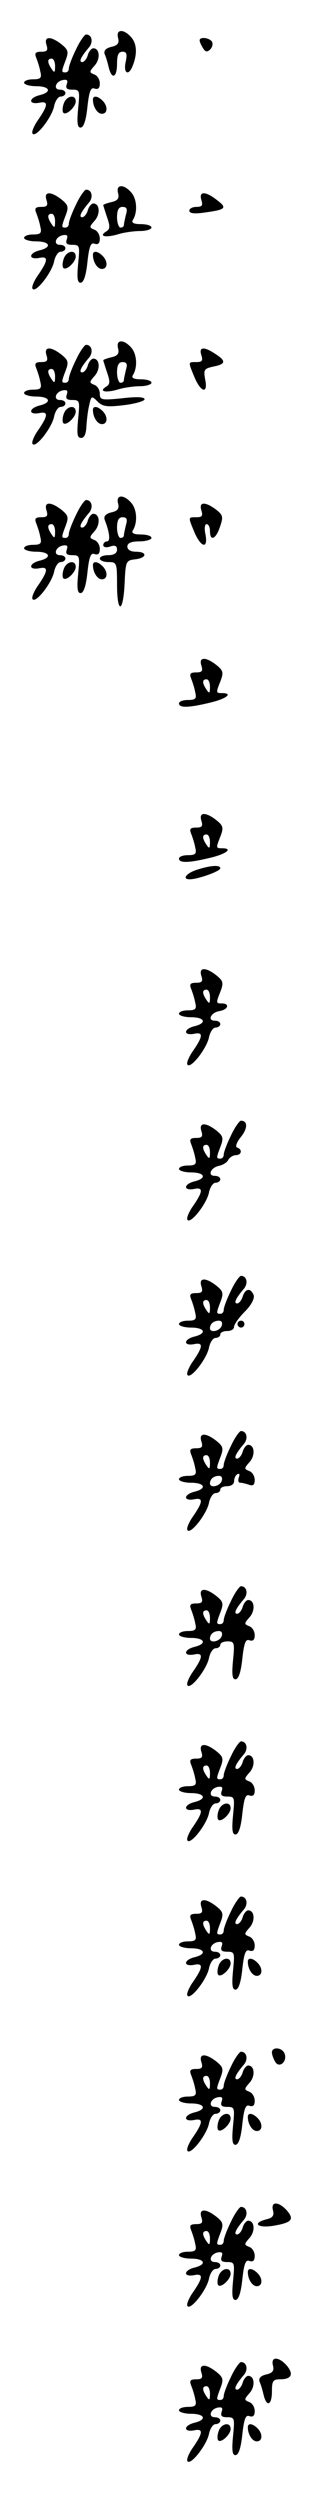 <?xml version="1.0" standalone="no"?>
<!DOCTYPE svg PUBLIC "-//W3C//DTD SVG 20010904//EN"
 "http://www.w3.org/TR/2001/REC-SVG-20010904/DTD/svg10.dtd">
<svg version="1.0" xmlns="http://www.w3.org/2000/svg"
 width="95pt" height="725pt" viewBox="0 0 95 725"
 preserveAspectRatio="xMidYMid meet">
<g transform="translate(0,725) scale(0.1,-0.1)"
fill="#000000" stroke="none">
<path d="M343 7140 c4 -15 -1 -22 -20 -26 -16 -4 -22 -11 -19 -21 4 -8 9 -26
12 -39 9 -36 24 -29 24 11 0 25 4 35 16 35 12 0 14 -7 9 -30 -7 -32 8 -42 20
-12 14 34 13 64 -3 83 -22 26 -46 25 -39 -1z"/>
<path d="M221 7107 c-12 -24 -21 -49 -21 -55 0 -7 -4 -12 -10 -12 -12 0 -12 2
1 36 9 24 7 30 -13 46 -31 24 -51 23 -43 -2 5 -16 2 -20 -15 -20 -17 0 -20 -4
-15 -17 4 -10 10 -28 12 -40 5 -19 1 -23 -21 -23 -14 0 -26 -4 -26 -10 0 -5
16 -10 35 -10 40 0 47 -17 10 -26 -32 -8 -33 -28 -1 -22 28 6 26 -8 -7 -55
-10 -16 -16 -31 -12 -35 10 -11 55 47 62 79 3 16 12 29 19 29 8 0 14 5 14 10
0 6 -7 10 -16 10 -20 0 -13 24 9 28 12 2 15 -1 11 -12 -4 -12 0 -16 16 -16 22
0 22 -3 17 -55 -4 -41 -2 -55 7 -55 9 0 16 21 20 60 5 46 10 58 21 53 10 -3
15 1 15 15 0 11 -7 23 -16 26 -15 6 -15 8 1 26 17 19 15 50 -4 50 -5 0 -13 -9
-16 -20 -3 -11 -11 -20 -16 -20 -11 0 -4 15 19 42 14 16 9 38 -8 38 -4 0 -18
-19 -29 -43z m-61 -49 c0 -19 -2 -20 -10 -8 -13 19 -13 30 0 30 6 0 10 -10 10
-22z"/>
<path d="M580 7133 c0 -5 5 -15 10 -23 7 -11 12 -12 21 -3 6 6 8 16 5 22 -8
12 -36 15 -36 4z"/>
<path d="M185 6949 c-4 -11 -4 -23 -1 -26 8 -9 36 17 36 33 0 22 -28 16 -35
-7z"/>
<path d="M270 6961 c0 -21 13 -41 26 -41 17 0 18 22 2 38 -14 14 -28 16 -28 3z"/>
<path d="M343 6690 c4 -15 -1 -22 -19 -26 -13 -3 -24 -7 -24 -9 0 -1 5 -17 11
-35 9 -26 9 -34 -2 -41 -23 -14 -4 -19 32 -9 18 6 49 10 66 10 18 0 33 5 33
10 0 6 -14 10 -31 10 -20 0 -28 4 -23 12 14 22 12 60 -4 79 -22 26 -46 25 -39
-1z m23 -62 c-3 -13 -6 -26 -6 -30 0 -5 -4 -8 -10 -8 -5 0 -10 14 -10 30 0 21
5 30 16 30 12 0 15 -6 10 -22z"/>
<path d="M221 6657 c-12 -24 -21 -49 -21 -55 0 -7 -4 -12 -10 -12 -12 0 -12 2
1 36 9 24 7 30 -13 46 -31 24 -51 23 -43 -2 5 -16 2 -20 -15 -20 -17 0 -20 -4
-15 -17 4 -10 10 -28 12 -40 5 -19 1 -23 -21 -23 -14 0 -26 -4 -26 -10 0 -5
16 -10 35 -10 40 0 47 -17 10 -26 -32 -8 -33 -28 -1 -22 28 6 26 -8 -7 -55
-10 -16 -16 -31 -12 -35 10 -11 55 47 62 79 3 16 12 29 19 29 8 0 14 5 14 10
0 6 -7 10 -16 10 -20 0 -13 24 9 28 12 2 15 -1 11 -12 -4 -12 0 -16 16 -16 22
0 22 -3 17 -55 -4 -41 -2 -55 7 -55 9 0 16 21 20 60 5 46 10 58 21 53 10 -3
15 1 15 15 0 11 -7 23 -16 26 -15 6 -15 8 1 26 17 19 15 50 -4 50 -5 0 -13 -9
-16 -20 -3 -11 -11 -20 -16 -20 -11 0 -4 15 19 42 14 16 9 38 -8 38 -4 0 -18
-19 -29 -43z m-61 -49 c0 -19 -2 -20 -10 -8 -13 19 -13 30 0 30 6 0 10 -10 10
-22z"/>
<path d="M585 6670 c5 -16 2 -20 -14 -20 -12 0 -21 -5 -21 -11 0 -8 15 -10 47
-5 59 8 64 13 33 36 -33 26 -53 26 -45 0z"/>
<path d="M185 6499 c-4 -11 -4 -23 -1 -26 8 -9 36 17 36 33 0 22 -28 16 -35
-7z"/>
<path d="M270 6511 c0 -21 13 -41 26 -41 17 0 18 22 2 38 -14 14 -28 16 -28 3z"/>
<path d="M343 6240 c4 -15 -1 -22 -19 -26 -13 -3 -24 -7 -24 -9 0 -1 5 -17 11
-35 9 -26 9 -34 -2 -41 -23 -14 -4 -19 32 -9 18 6 49 10 66 10 18 0 33 5 33
10 0 6 -14 10 -31 10 -20 0 -28 4 -23 12 14 22 12 60 -4 79 -22 26 -46 25 -39
-1z m23 -62 c-3 -13 -6 -26 -6 -30 0 -5 -4 -8 -10 -8 -5 0 -10 14 -10 30 0 21
5 30 16 30 12 0 15 -6 10 -22z"/>
<path d="M221 6207 c-12 -24 -21 -49 -21 -55 0 -7 -4 -12 -10 -12 -12 0 -12 2
1 36 9 24 7 30 -13 46 -31 24 -51 23 -43 -2 5 -16 2 -20 -15 -20 -17 0 -20 -4
-15 -17 4 -10 10 -28 12 -40 5 -19 1 -23 -21 -23 -14 0 -26 -4 -26 -10 0 -5
16 -10 35 -10 40 0 47 -17 10 -26 -32 -8 -33 -28 -1 -22 28 6 26 -8 -7 -55
-10 -16 -16 -31 -12 -35 10 -11 55 47 62 79 3 16 12 29 19 29 8 0 14 5 14 10
0 6 -7 10 -16 10 -20 0 -13 24 9 28 12 2 15 -1 11 -12 -4 -12 0 -16 16 -16 22
0 22 -3 17 -55 -4 -44 -3 -55 9 -55 9 0 14 12 15 33 1 17 4 45 8 61 6 28 7 29
24 12 15 -15 27 -17 77 -11 33 4 60 12 60 17 0 7 -23 8 -65 3 -60 -6 -65 -5
-65 13 0 11 -7 23 -16 26 -15 6 -15 8 1 26 17 19 15 50 -4 50 -5 0 -13 -9 -16
-20 -3 -11 -11 -20 -16 -20 -11 0 -4 15 19 42 14 16 9 38 -8 38 -4 0 -18 -19
-29 -43z m-61 -49 c0 -19 -2 -20 -10 -8 -13 19 -13 30 0 30 6 0 10 -10 10 -22z"/>
<path d="M585 6220 c5 -16 2 -20 -14 -20 -25 0 -25 2 -6 -44 19 -45 40 -49 31
-6 -5 28 -3 31 24 37 36 7 38 16 5 37 -33 22 -48 20 -40 -4z"/>
<path d="M185 6049 c-4 -11 -4 -23 -1 -26 8 -9 36 17 36 33 0 22 -28 16 -35
-7z"/>
<path d="M270 6061 c0 -21 13 -41 26 -41 17 0 18 22 2 38 -14 14 -28 16 -28 3z"/>
<path d="M343 5790 c4 -15 -1 -22 -20 -26 -16 -4 -22 -11 -19 -21 15 -38 17
-63 7 -63 -6 0 -11 -5 -11 -11 0 -6 9 -8 20 -4 14 5 20 2 20 -9 0 -10 -9 -16
-25 -16 -14 0 -25 -4 -25 -10 0 -5 11 -10 25 -10 24 0 25 -2 25 -65 0 -86 18
-84 22 3 3 65 4 67 31 70 34 4 36 22 2 22 -16 0 -25 6 -25 15 0 10 11 15 35
15 19 0 35 5 35 10 0 6 -14 10 -31 10 -20 0 -28 4 -23 12 14 22 12 60 -4 79
-22 26 -46 25 -39 -1z m23 -62 c-3 -13 -6 -26 -6 -30 0 -5 -4 -8 -10 -8 -5 0
-10 14 -10 30 0 21 5 30 16 30 12 0 15 -6 10 -22z"/>
<path d="M221 5757 c-12 -24 -21 -49 -21 -55 0 -7 -4 -12 -10 -12 -12 0 -12 2
1 36 9 24 7 30 -13 46 -31 24 -51 23 -43 -2 5 -16 2 -20 -15 -20 -17 0 -20 -4
-15 -17 4 -10 10 -28 12 -40 5 -19 1 -23 -21 -23 -14 0 -26 -4 -26 -10 0 -5
16 -10 35 -10 40 0 47 -17 10 -26 -32 -8 -33 -28 -1 -22 28 6 26 -8 -7 -55
-10 -16 -16 -31 -12 -35 10 -11 55 47 62 79 3 16 12 29 19 29 8 0 14 5 14 10
0 6 -7 10 -16 10 -20 0 -13 24 9 28 12 2 15 -1 11 -12 -4 -12 0 -16 16 -16 22
0 22 -3 17 -55 -4 -41 -2 -55 7 -55 9 0 16 21 20 60 5 46 10 58 21 53 10 -3
15 1 15 15 0 11 -7 23 -16 26 -15 6 -15 8 1 26 17 19 15 50 -4 50 -5 0 -13 -9
-16 -20 -3 -11 -11 -20 -16 -20 -11 0 -4 15 19 42 14 16 9 38 -8 38 -4 0 -18
-19 -29 -43z m-61 -49 c0 -19 -2 -20 -10 -8 -13 19 -13 30 0 30 6 0 10 -10 10
-22z"/>
<path d="M585 5770 c5 -16 2 -20 -14 -20 -25 0 -25 2 -6 -44 19 -44 40 -49 32
-6 -4 17 -2 30 3 30 6 0 10 -9 10 -20 0 -31 17 -24 29 12 10 29 9 34 -11 50
-32 24 -51 23 -43 -2z"/>
<path d="M185 5599 c-4 -11 -4 -23 -1 -26 8 -9 36 17 36 33 0 22 -28 16 -35
-7z"/>
<path d="M270 5611 c0 -21 13 -41 26 -41 17 0 18 22 2 38 -14 14 -28 16 -28 3z"/>
<path d="M585 5320 c5 -16 2 -20 -15 -20 -17 0 -20 -4 -15 -17 4 -10 10 -28
12 -40 5 -19 1 -23 -21 -23 -14 0 -26 -4 -26 -10 0 -13 27 -13 89 2 48 11 70
28 36 28 -18 0 -18 1 -4 36 9 24 7 30 -13 46 -31 24 -51 23 -43 -2z m25 -62
c0 -19 -2 -20 -10 -8 -13 19 -13 30 0 30 6 0 10 -10 10 -22z"/>
<path d="M585 4870 c5 -16 2 -20 -15 -20 -17 0 -20 -4 -15 -17 4 -10 10 -28
12 -40 5 -19 1 -23 -21 -23 -14 0 -26 -4 -26 -10 0 -13 27 -13 89 2 48 11 70
28 36 28 -18 0 -18 1 -4 36 9 24 7 30 -13 46 -31 24 -51 23 -43 -2z m25 -62
c0 -19 -2 -20 -10 -8 -13 19 -13 30 0 30 6 0 10 -10 10 -22z"/>
<path d="M573 4728 c-32 -10 -45 -28 -22 -28 23 0 89 23 89 32 0 10 -26 9 -67
-4z"/>
<path d="M585 4420 c5 -16 2 -20 -15 -20 -17 0 -20 -4 -15 -17 4 -10 10 -28
12 -40 5 -19 1 -23 -21 -23 -14 0 -26 -4 -26 -10 0 -5 16 -10 35 -10 40 0 47
-17 10 -26 -32 -8 -33 -28 -1 -22 28 6 26 -8 -7 -55 -10 -16 -16 -31 -12 -35
10 -11 55 47 62 79 3 16 12 29 19 29 8 0 14 5 14 10 0 6 -7 10 -16 10 -23 0
-11 24 14 28 25 4 30 22 7 22 -18 0 -18 1 -4 36 9 24 7 30 -13 46 -31 24 -51
23 -43 -2z m25 -62 c0 -19 -2 -20 -10 -8 -13 19 -13 30 0 30 6 0 10 -10 10
-22z"/>
<path d="M671 3957 c-12 -24 -21 -49 -21 -55 0 -7 -4 -12 -10 -12 -12 0 -12 2
1 36 9 24 7 30 -13 46 -31 24 -51 23 -43 -2 5 -16 2 -20 -15 -20 -17 0 -20 -4
-15 -17 4 -10 10 -28 12 -40 5 -19 1 -23 -21 -23 -14 0 -26 -4 -26 -10 0 -5
16 -10 35 -10 40 0 47 -17 10 -26 -32 -8 -33 -28 -1 -22 28 6 26 -8 -7 -55
-10 -16 -16 -31 -12 -35 10 -11 55 47 62 79 3 16 12 29 19 29 8 0 14 5 14 10
0 6 -7 10 -16 10 -22 0 -12 24 12 29 10 2 23 9 27 17 4 8 15 14 22 14 17 0 20
17 4 22 -6 2 -2 15 11 31 20 25 20 47 0 47 -4 0 -18 -19 -29 -43z m-61 -49 c0
-19 -2 -20 -10 -8 -13 19 -13 30 0 30 6 0 10 -10 10 -22z"/>
<path d="M671 3507 c-12 -24 -21 -49 -21 -55 0 -7 -4 -12 -10 -12 -12 0 -12 2
1 36 9 24 7 30 -13 46 -31 24 -51 23 -43 -2 5 -16 2 -20 -15 -20 -17 0 -20 -4
-15 -17 4 -10 10 -28 12 -40 5 -19 1 -23 -21 -23 -14 0 -26 -4 -26 -10 0 -5
16 -10 35 -10 40 0 47 -17 10 -26 -32 -8 -33 -28 -1 -22 28 6 26 -8 -7 -55
-10 -16 -16 -31 -12 -35 10 -11 55 47 62 79 3 16 12 29 19 29 8 0 14 5 14 10
0 6 9 10 20 10 11 0 20 5 20 12 0 7 14 27 31 44 20 20 29 39 26 48 -9 22 -24
20 -32 -4 -3 -11 -11 -20 -16 -20 -11 0 -4 15 19 42 14 16 9 38 -8 38 -4 0
-18 -19 -29 -43z m-61 -49 c0 -19 -2 -20 -10 -8 -13 19 -13 30 0 30 6 0 10
-10 10 -22z m34 -53 c-6 -16 -34 -21 -34 -7 0 13 11 22 26 22 8 0 11 -6 8 -15z"/>
<path d="M690 3410 c0 -5 5 -10 10 -10 6 0 10 5 10 10 0 6 -4 10 -10 10 -5 0
-10 -4 -10 -10z"/>
<path d="M671 3057 c-12 -24 -21 -49 -21 -55 0 -7 -4 -12 -10 -12 -12 0 -12 2
1 36 9 24 7 30 -13 46 -31 24 -51 23 -43 -2 5 -16 2 -20 -15 -20 -17 0 -20 -4
-15 -17 4 -10 10 -28 12 -40 5 -19 1 -23 -21 -23 -14 0 -26 -4 -26 -10 0 -5
16 -10 35 -10 40 0 47 -17 10 -26 -32 -8 -33 -28 -1 -22 28 6 26 -8 -7 -55
-10 -16 -16 -31 -12 -35 10 -11 55 47 62 79 3 16 12 29 19 29 8 0 14 5 14 10
0 6 9 10 20 10 11 0 20 6 20 14 0 8 4 18 10 21 6 3 7 -1 4 -9 -3 -9 -2 -16 4
-16 6 0 17 -3 26 -6 11 -4 16 0 16 14 0 11 -7 23 -16 26 -15 6 -15 8 1 26 17
19 15 50 -4 50 -5 0 -13 -9 -16 -20 -3 -11 -11 -20 -16 -20 -11 0 -4 15 19 42
14 16 9 38 -8 38 -4 0 -18 -19 -29 -43z m-61 -49 c0 -19 -2 -20 -10 -8 -13 19
-13 30 0 30 6 0 10 -10 10 -22z m34 -53 c-6 -16 -34 -21 -34 -7 0 13 11 22 26
22 8 0 11 -6 8 -15z"/>
<path d="M671 2607 c-12 -24 -21 -49 -21 -55 0 -7 -4 -12 -10 -12 -12 0 -12 2
1 36 9 24 7 30 -13 46 -31 24 -51 23 -43 -2 5 -16 2 -20 -15 -20 -17 0 -20 -4
-15 -17 4 -10 10 -28 12 -40 5 -19 1 -23 -21 -23 -14 0 -26 -4 -26 -10 0 -5
16 -10 35 -10 40 0 47 -17 10 -26 -32 -8 -33 -28 -1 -22 28 6 26 -8 -7 -55
-10 -16 -16 -31 -12 -35 10 -11 55 47 62 79 3 16 12 29 19 29 8 0 14 5 14 10
0 6 10 10 21 10 20 0 21 -4 16 -55 -4 -41 -2 -55 7 -55 9 0 16 21 20 60 5 46
10 58 21 53 10 -3 15 1 15 15 0 11 -7 23 -16 26 -15 6 -15 8 1 26 17 19 15 50
-4 50 -5 0 -13 -9 -16 -20 -3 -11 -11 -20 -16 -20 -11 0 -4 15 19 42 14 16 9
38 -8 38 -4 0 -18 -19 -29 -43z m-61 -49 c0 -19 -2 -20 -10 -8 -13 19 -13 30
0 30 6 0 10 -10 10 -22z m34 -53 c-6 -16 -34 -21 -34 -7 0 13 11 22 26 22 8 0
11 -6 8 -15z"/>
<path d="M671 2157 c-12 -24 -21 -49 -21 -55 0 -7 -4 -12 -10 -12 -12 0 -12 2
1 36 9 24 7 30 -13 46 -31 24 -51 23 -43 -2 5 -16 2 -20 -15 -20 -17 0 -20 -4
-15 -17 4 -10 10 -28 12 -40 5 -19 1 -23 -21 -23 -14 0 -26 -4 -26 -10 0 -5
16 -10 35 -10 40 0 47 -17 10 -26 -32 -8 -33 -28 -1 -22 28 6 26 -8 -7 -55
-10 -16 -16 -31 -12 -35 10 -11 55 47 62 79 3 16 12 29 19 29 8 0 14 5 14 10
0 6 -7 10 -16 10 -20 0 -13 24 9 28 12 2 15 -1 11 -12 -4 -12 0 -16 16 -16 22
0 22 -3 17 -55 -4 -41 -2 -55 7 -55 9 0 16 21 20 60 5 46 10 58 21 53 10 -3
15 1 15 15 0 11 -7 23 -16 26 -15 6 -15 8 1 26 17 19 15 50 -4 50 -5 0 -13 -9
-16 -20 -3 -11 -11 -20 -16 -20 -11 0 -4 15 19 42 14 16 9 38 -8 38 -4 0 -18
-19 -29 -43z m-61 -49 c0 -19 -2 -20 -10 -8 -13 19 -13 30 0 30 6 0 10 -10 10
-22z"/>
<path d="M635 1999 c-4 -11 -4 -23 -1 -26 8 -9 36 17 36 33 0 22 -28 16 -35
-7z"/>
<path d="M671 1707 c-12 -24 -21 -49 -21 -55 0 -7 -4 -12 -10 -12 -12 0 -12 2
1 36 9 24 7 30 -13 46 -31 24 -51 23 -43 -2 5 -16 2 -20 -15 -20 -17 0 -20 -4
-15 -17 4 -10 10 -28 12 -40 5 -19 1 -23 -21 -23 -14 0 -26 -4 -26 -10 0 -5
16 -10 35 -10 40 0 47 -17 10 -26 -32 -8 -33 -28 -1 -22 28 6 26 -8 -7 -55
-10 -16 -16 -31 -12 -35 10 -11 55 47 62 79 3 16 12 29 19 29 8 0 14 5 14 10
0 6 -7 10 -16 10 -20 0 -13 24 9 28 12 2 15 -1 11 -12 -4 -12 0 -16 16 -16 22
0 22 -3 17 -55 -4 -41 -2 -55 7 -55 9 0 16 21 20 60 5 46 10 58 21 53 10 -3
15 1 15 15 0 11 -7 23 -16 26 -15 6 -15 8 1 26 17 19 15 50 -4 50 -5 0 -13 -9
-16 -20 -3 -11 -11 -20 -16 -20 -11 0 -4 15 19 42 14 16 9 38 -8 38 -4 0 -18
-19 -29 -43z m-61 -49 c0 -19 -2 -20 -10 -8 -13 19 -13 30 0 30 6 0 10 -10 10
-22z"/>
<path d="M635 1549 c-4 -11 -4 -23 -1 -26 8 -9 36 17 36 33 0 22 -28 16 -35
-7z"/>
<path d="M720 1561 c0 -21 13 -41 26 -41 17 0 18 22 2 38 -14 14 -28 16 -28 3z"/>
<path d="M790 1298 c0 -7 5 -20 10 -28 12 -19 35 2 27 24 -7 19 -37 21 -37 4z"/>
<path d="M671 1257 c-12 -24 -21 -49 -21 -55 0 -7 -4 -12 -10 -12 -12 0 -12 2
1 36 9 24 7 30 -13 46 -31 24 -51 23 -43 -2 5 -16 2 -20 -15 -20 -17 0 -20 -4
-15 -17 4 -10 10 -28 12 -40 5 -19 1 -23 -21 -23 -14 0 -26 -4 -26 -10 0 -5
16 -10 35 -10 40 0 47 -17 10 -26 -32 -8 -33 -28 -1 -22 28 6 26 -8 -7 -55
-10 -16 -16 -31 -12 -35 10 -11 55 47 62 79 3 16 12 29 19 29 8 0 14 5 14 10
0 6 -7 10 -16 10 -20 0 -13 24 9 28 12 2 15 -1 11 -12 -4 -12 0 -16 16 -16 22
0 22 -3 17 -55 -4 -41 -2 -55 7 -55 9 0 16 21 20 60 5 46 10 58 21 53 10 -3
15 1 15 15 0 11 -7 23 -16 26 -15 6 -15 8 1 26 17 19 15 50 -4 50 -5 0 -13 -9
-16 -20 -3 -11 -11 -20 -16 -20 -11 0 -4 15 19 42 14 16 9 38 -8 38 -4 0 -18
-19 -29 -43z m-61 -49 c0 -19 -2 -20 -10 -8 -13 19 -13 30 0 30 6 0 10 -10 10
-22z"/>
<path d="M635 1099 c-4 -11 -4 -23 -1 -26 8 -9 36 17 36 33 0 22 -28 16 -35
-7z"/>
<path d="M720 1111 c0 -21 13 -41 26 -41 17 0 18 22 2 38 -14 14 -28 16 -28 3z"/>
<path d="M793 840 c4 -15 -1 -22 -19 -26 -42 -11 -27 -26 19 -19 54 9 63 18
41 44 -24 27 -48 28 -41 1z"/>
<path d="M671 807 c-12 -24 -21 -49 -21 -55 0 -7 -4 -12 -10 -12 -12 0 -12 2
1 36 9 24 7 30 -13 46 -31 24 -51 23 -43 -2 5 -16 2 -20 -15 -20 -17 0 -20 -4
-15 -17 4 -10 10 -28 12 -40 5 -19 1 -23 -21 -23 -14 0 -26 -4 -26 -10 0 -5
16 -10 35 -10 40 0 47 -17 10 -26 -32 -8 -33 -28 -1 -22 28 6 26 -8 -7 -55
-10 -16 -16 -31 -12 -35 10 -11 55 47 62 79 3 16 12 29 19 29 8 0 14 5 14 10
0 6 -7 10 -16 10 -20 0 -13 24 9 28 12 2 15 -1 11 -12 -4 -12 0 -16 16 -16 22
0 22 -3 17 -55 -4 -41 -2 -55 7 -55 9 0 16 21 20 60 5 46 10 58 21 53 10 -3
15 1 15 15 0 11 -7 23 -16 26 -15 6 -15 8 1 26 17 19 15 50 -4 50 -5 0 -13 -9
-16 -20 -3 -11 -11 -20 -16 -20 -11 0 -4 15 19 42 14 16 9 38 -8 38 -4 0 -18
-19 -29 -43z m-61 -49 c0 -19 -2 -20 -10 -8 -13 19 -13 30 0 30 6 0 10 -10 10
-22z"/>
<path d="M635 649 c-4 -11 -4 -23 -1 -26 8 -9 36 17 36 33 0 22 -28 16 -35 -7z"/>
<path d="M720 661 c0 -21 13 -41 26 -41 17 0 18 22 2 38 -14 14 -28 16 -28 3z"/>
<path d="M793 390 c4 -15 -1 -22 -20 -26 -16 -4 -22 -11 -19 -21 4 -8 9 -26
12 -39 9 -36 24 -29 24 11 0 30 3 35 24 35 33 0 40 15 19 40 -23 26 -47 27
-40 0z"/>
<path d="M671 357 c-12 -24 -21 -49 -21 -55 0 -7 -4 -12 -10 -12 -12 0 -12 2
1 36 9 24 7 30 -13 46 -31 24 -51 23 -43 -2 5 -16 2 -20 -15 -20 -17 0 -20 -4
-15 -17 4 -10 10 -28 12 -40 5 -19 1 -23 -21 -23 -14 0 -26 -4 -26 -10 0 -5
16 -10 35 -10 40 0 47 -17 10 -26 -32 -8 -33 -28 -1 -22 28 6 26 -8 -7 -55
-10 -16 -16 -31 -12 -35 10 -11 55 47 62 79 3 16 12 29 19 29 8 0 14 5 14 10
0 6 -7 10 -16 10 -20 0 -13 24 9 28 12 2 15 -1 11 -12 -4 -12 0 -16 16 -16 22
0 22 -3 17 -55 -4 -41 -2 -55 7 -55 9 0 16 21 20 60 5 46 10 58 21 53 10 -3
15 1 15 15 0 11 -7 23 -16 26 -15 6 -15 8 1 26 17 19 15 50 -4 50 -5 0 -13 -9
-16 -20 -3 -11 -11 -20 -16 -20 -11 0 -4 15 19 42 14 16 9 38 -8 38 -4 0 -18
-19 -29 -43z m-61 -49 c0 -19 -2 -20 -10 -8 -13 19 -13 30 0 30 6 0 10 -10 10
-22z"/>
<path d="M635 199 c-4 -11 -4 -23 -1 -26 8 -9 36 17 36 33 0 22 -28 16 -35 -7z"/>
<path d="M720 211 c0 -21 13 -41 26 -41 17 0 18 22 2 38 -14 14 -28 16 -28 3z"/>
</g>
</svg>
